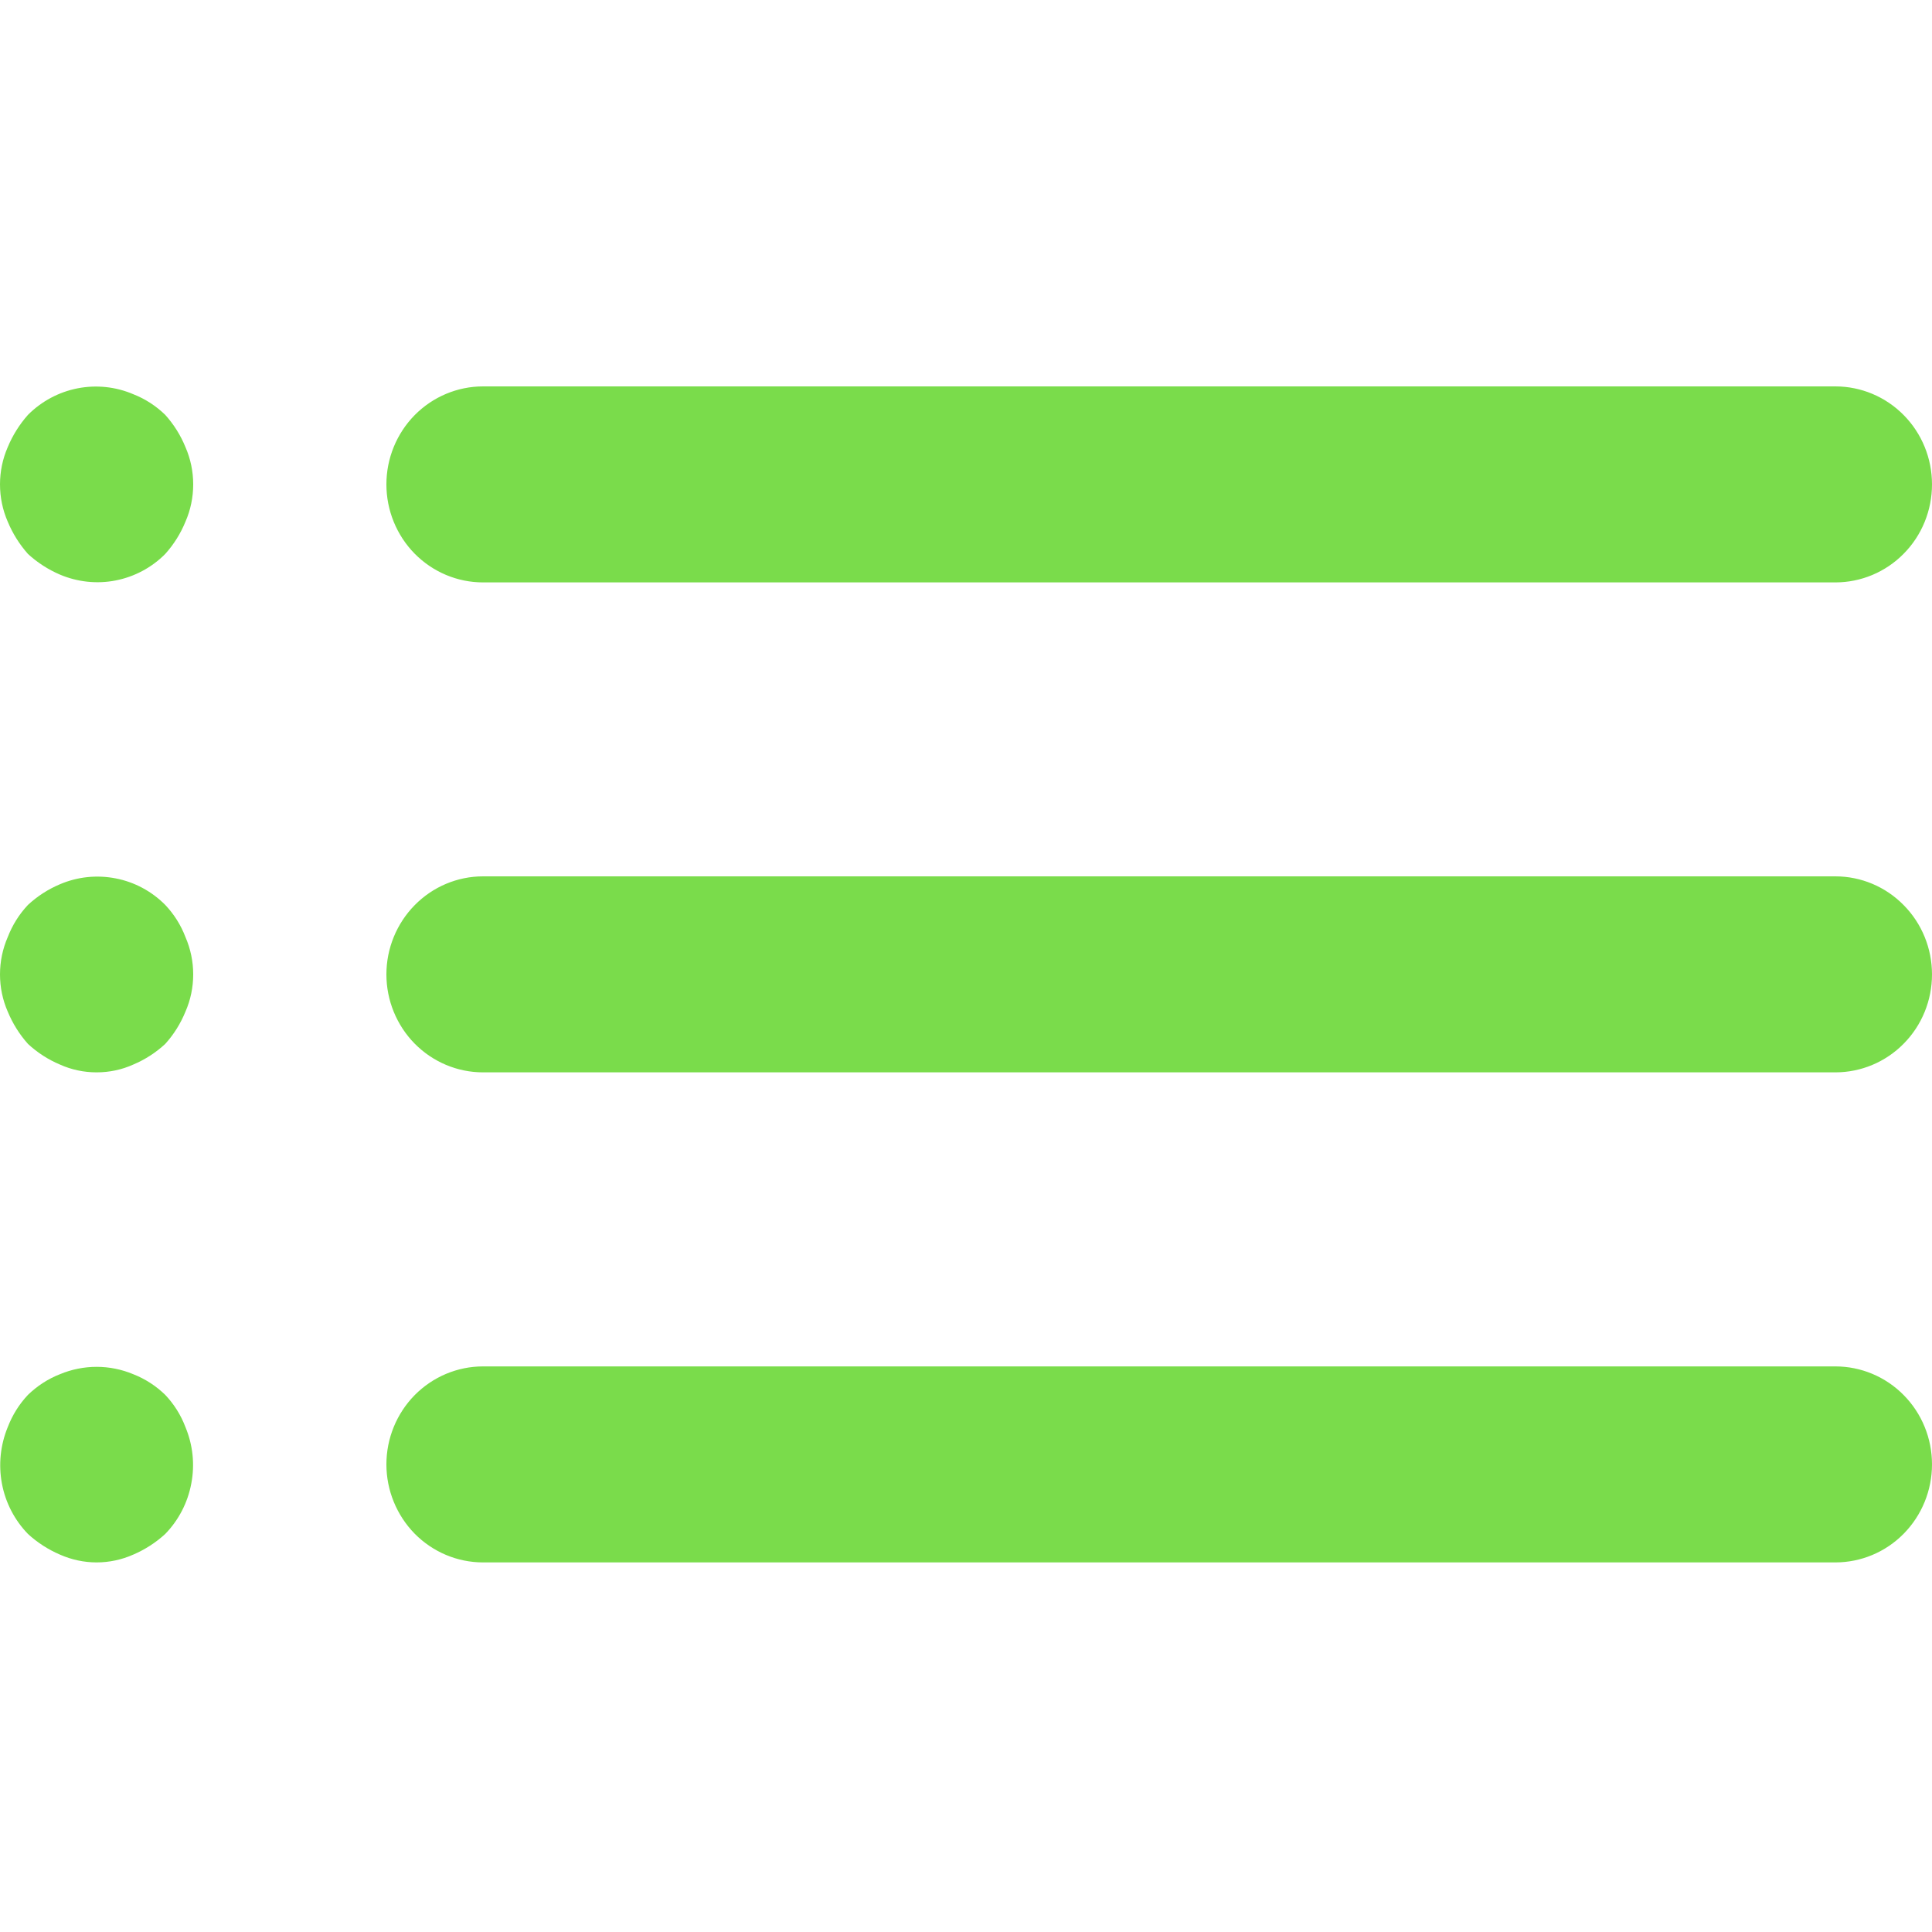 <svg width="20" height="20" viewBox="0 0 20 20" fill="none" xmlns="http://www.w3.org/2000/svg">
<g id="Frame 3">
<path id="Vector" d="M1.71 14.439C1.615 14.347 1.503 14.274 1.38 14.226C1.137 14.124 0.864 14.124 0.62 14.226C0.497 14.274 0.385 14.347 0.29 14.439C0.199 14.535 0.128 14.649 0.08 14.774C0.004 14.959 -0.017 15.162 0.02 15.359C0.057 15.556 0.151 15.737 0.29 15.88C0.387 15.969 0.499 16.041 0.62 16.093C0.74 16.146 0.869 16.174 1 16.174C1.131 16.174 1.261 16.146 1.38 16.093C1.501 16.041 1.613 15.969 1.71 15.88C1.849 15.737 1.943 15.556 1.98 15.359C2.018 15.162 1.997 14.959 1.92 14.774C1.873 14.649 1.801 14.535 1.71 14.439ZM5 6.029H19C19.265 6.029 19.52 5.922 19.707 5.732C19.895 5.542 20 5.284 20 5.014C20 4.745 19.895 4.487 19.707 4.297C19.52 4.107 19.265 4 19 4H5C4.735 4 4.481 4.107 4.293 4.297C4.106 4.487 4 4.745 4 5.014C4 5.284 4.106 5.542 4.293 5.732C4.481 5.922 4.735 6.029 5 6.029ZM1.71 9.367C1.57 9.226 1.391 9.13 1.197 9.093C1.003 9.055 0.802 9.076 0.62 9.154C0.499 9.205 0.387 9.277 0.29 9.367C0.199 9.463 0.128 9.577 0.08 9.701C0.027 9.823 0 9.954 0 10.087C0 10.22 0.027 10.351 0.08 10.472C0.131 10.595 0.202 10.709 0.29 10.807C0.387 10.897 0.499 10.969 0.62 11.02C0.74 11.074 0.869 11.101 1 11.101C1.131 11.101 1.261 11.074 1.38 11.02C1.501 10.969 1.613 10.897 1.71 10.807C1.799 10.709 1.87 10.595 1.92 10.472C1.973 10.351 2 10.22 2 10.087C2 9.954 1.973 9.823 1.92 9.701C1.873 9.577 1.801 9.463 1.71 9.367ZM19 9.072H5C4.735 9.072 4.481 9.179 4.293 9.37C4.106 9.56 4 9.818 4 10.087C4 10.356 4.106 10.614 4.293 10.804C4.481 10.994 4.735 11.101 5 11.101H19C19.265 11.101 19.52 10.994 19.707 10.804C19.895 10.614 20 10.356 20 10.087C20 9.818 19.895 9.56 19.707 9.37C19.52 9.179 19.265 9.072 19 9.072ZM1.71 4.294C1.615 4.202 1.503 4.129 1.38 4.081C1.198 4.003 0.997 3.982 0.803 4.02C0.609 4.058 0.431 4.153 0.29 4.294C0.202 4.393 0.131 4.506 0.08 4.629C0.027 4.75 0 4.882 0 5.014C0 5.147 0.027 5.279 0.08 5.4C0.131 5.523 0.202 5.636 0.29 5.735C0.387 5.824 0.499 5.896 0.62 5.948C0.802 6.025 1.003 6.047 1.197 6.009C1.391 5.971 1.57 5.876 1.71 5.735C1.799 5.636 1.87 5.523 1.92 5.4C1.973 5.279 2 5.147 2 5.014C2 4.882 1.973 4.75 1.92 4.629C1.87 4.506 1.799 4.393 1.71 4.294ZM19 14.145H5C4.735 14.145 4.481 14.252 4.293 14.442C4.106 14.632 4 14.89 4 15.159C4 15.428 4.106 15.686 4.293 15.877C4.481 16.067 4.735 16.174 5 16.174H19C19.265 16.174 19.52 16.067 19.707 15.877C19.895 15.686 20 15.428 20 15.159C20 14.89 19.895 14.632 19.707 14.442C19.52 14.252 19.265 14.145 19 14.145Z" fill="#7ADC4B"/>
</g>
</svg>
